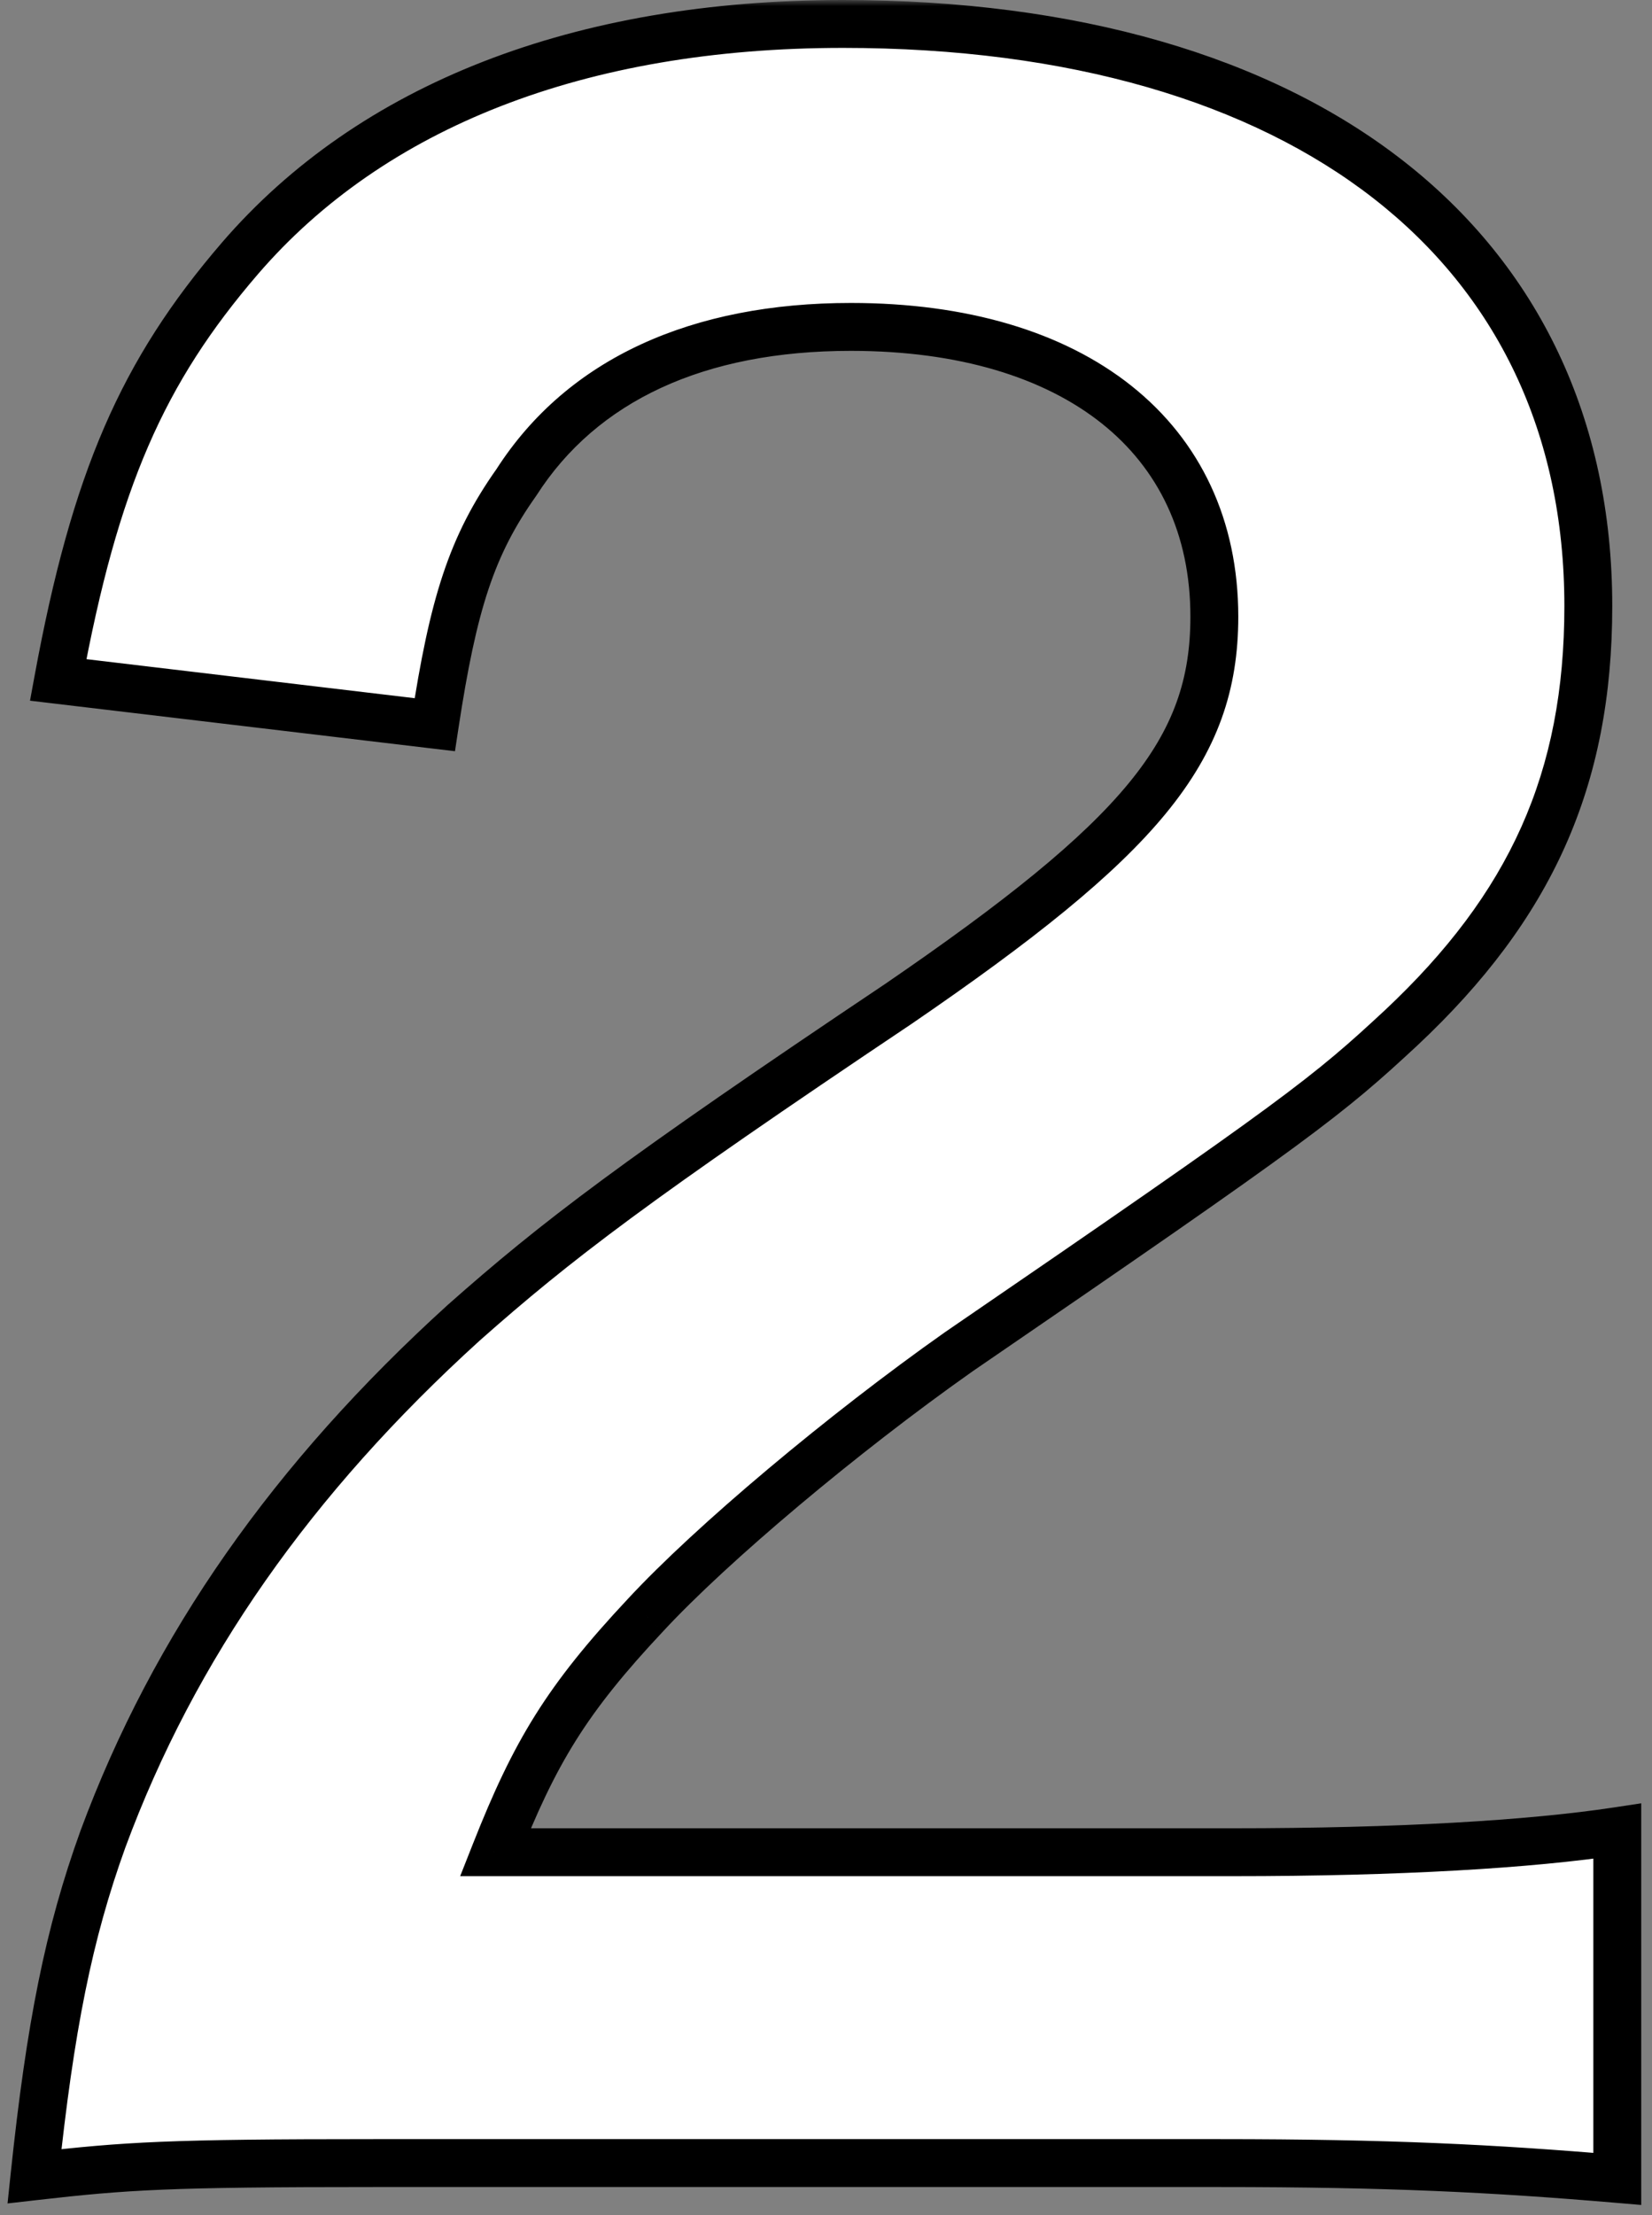 <svg width="138" height="185" viewBox="0 0 138 185" fill="none" xmlns="http://www.w3.org/2000/svg">
<rect x="0" y="0" width="138" height="185" fill="#808080" stroke="none"/>
<mask id="path-1-outside-1_144_646" maskUnits="userSpaceOnUse" x="0" y="0" width="138" height="185" fill="black">
<rect fill="white" width="138" height="185"/>
<path d="M101.88 180.64H31.26C14.1 180.64 10.58 180.86 2.88 181.74C4.2 169.2 5.74 161.5 8.6 153.58C14.54 137.52 24.44 123.44 38.74 110.46C46.44 103.64 53.04 98.58 75.04 83.84C95.28 69.98 101.44 62.72 101.44 51.5C101.44 36.54 89.78 27.3 71.08 27.3C58.32 27.3 48.64 31.7 43.14 40.28C39.4 45.56 37.86 50.4 36.32 60.52L4.86 56.78C7.94 40.06 11.9 31.04 20.04 21.58C31.04 8.82 48.42 2 70.42 2C108.92 2 132.68 20.48 132.68 50.62C132.68 65.14 127.84 75.7 117.06 85.82C110.9 91.54 108.7 93.3 80.1 112.88C70.42 119.7 59.42 128.94 53.92 134.88C47.32 141.92 44.68 146.32 41.38 154.68H102.98C116.84 154.68 127.84 154.02 135.1 152.92V181.96C124.76 181.08 115.96 180.64 101.88 180.64Z"/>
</mask>
<path d="M101.88 180.64H31.26C14.1 180.64 10.58 180.86 2.88 181.74C4.2 169.2 5.74 161.5 8.6 153.58C14.54 137.52 24.44 123.44 38.74 110.46C46.44 103.64 53.04 98.58 75.04 83.84C95.28 69.98 101.44 62.72 101.44 51.5C101.44 36.54 89.78 27.3 71.08 27.3C58.32 27.3 48.64 31.7 43.14 40.28C39.4 45.56 37.86 50.4 36.32 60.52L4.86 56.78C7.94 40.06 11.9 31.04 20.04 21.58C31.04 8.82 48.42 2 70.42 2C108.92 2 132.68 20.48 132.68 50.62C132.68 65.14 127.84 75.7 117.06 85.82C110.9 91.54 108.7 93.3 80.1 112.88C70.42 119.7 59.42 128.94 53.92 134.88C47.32 141.92 44.68 146.32 41.38 154.68H102.98C116.84 154.68 127.84 154.02 135.1 152.92V181.96C124.76 181.08 115.96 180.64 101.88 180.64Z" fill="white"/>
<path d="M2.88 181.74L0.891 181.531L0.63 184.01L3.107 183.727L2.88 181.74ZM8.6 153.58L6.724 152.886L6.722 152.893L6.719 152.901L8.6 153.58ZM38.74 110.46L37.414 108.963L37.405 108.971L37.396 108.979L38.74 110.46ZM75.04 83.84L76.153 85.501L76.162 85.496L76.17 85.49L75.04 83.84ZM43.14 40.28L44.772 41.436L44.799 41.398L44.824 41.359L43.14 40.28ZM36.32 60.52L36.084 62.506L38.006 62.734L38.297 60.821L36.32 60.52ZM4.86 56.78L2.893 56.418L2.507 58.514L4.624 58.766L4.86 56.78ZM20.04 21.58L18.525 20.274L18.524 20.276L20.04 21.58ZM117.06 85.82L118.421 87.286L118.429 87.278L117.06 85.82ZM80.1 112.88L78.97 111.23L78.959 111.237L78.948 111.245L80.1 112.88ZM53.92 134.88L55.379 136.248L55.388 136.239L53.92 134.88ZM41.38 154.68L39.52 153.946L38.44 156.68H41.38V154.68ZM135.1 152.92H137.1V150.594L134.8 150.943L135.1 152.92ZM135.1 181.96L134.93 183.953L137.1 184.137V181.96H135.1ZM101.88 178.64H31.26V182.64H101.88V178.64ZM31.26 178.64C14.071 178.64 10.464 178.86 2.653 179.753L3.107 183.727C10.696 182.86 14.129 182.64 31.26 182.64V178.64ZM4.869 181.949C6.18 169.493 7.697 161.969 10.481 154.259L6.719 152.901C3.783 161.031 2.22 168.907 0.891 181.531L4.869 181.949ZM10.476 154.274C16.289 138.557 25.987 124.737 40.084 111.941L37.396 108.979C22.893 122.143 12.791 136.483 6.724 152.886L10.476 154.274ZM40.066 111.957C47.663 105.229 54.172 100.229 76.153 85.501L73.927 82.178C51.908 96.931 45.217 102.051 37.414 108.963L40.066 111.957ZM76.17 85.49C86.299 78.554 93.109 73.138 97.375 67.95C101.735 62.648 103.44 57.58 103.44 51.5H99.44C99.44 56.64 98.065 60.812 94.285 65.41C90.411 70.122 84.021 75.266 73.91 82.19L76.17 85.49ZM103.44 51.5C103.44 43.449 100.277 36.808 94.518 32.225C88.811 27.684 80.735 25.3 71.08 25.3V29.3C80.125 29.3 87.229 31.536 92.027 35.355C96.773 39.132 99.44 44.591 99.44 51.5H103.44ZM71.08 25.3C57.856 25.3 47.428 29.885 41.456 39.201L44.824 41.359C49.852 33.515 58.783 29.3 71.08 29.3V25.3ZM41.508 39.124C37.503 44.779 35.901 49.981 34.343 60.219L38.297 60.821C39.819 50.819 41.297 46.342 44.772 41.436L41.508 39.124ZM36.556 58.534L5.096 54.794L4.624 58.766L36.084 62.506L36.556 58.534ZM6.827 57.142C9.863 40.661 13.711 32.002 21.556 22.884L18.524 20.276C10.089 30.078 6.017 39.459 2.893 56.418L6.827 57.142ZM21.555 22.886C32.071 10.688 48.821 4 70.42 4V0C48.019 0 30.009 6.952 18.525 20.274L21.555 22.886ZM70.42 4C89.377 4 104.46 8.552 114.757 16.584C124.997 24.572 130.68 36.131 130.68 50.62H134.68C134.68 34.969 128.483 22.218 117.218 13.431C106.01 4.688 89.963 0 70.42 0V4ZM130.68 50.62C130.68 64.553 126.094 74.596 115.691 84.362L118.429 87.278C129.586 76.804 134.68 65.727 134.68 50.62H130.68ZM115.699 84.354C109.669 89.954 107.6 91.629 78.97 111.23L81.23 114.53C109.8 94.971 112.131 93.126 118.421 87.286L115.699 84.354ZM78.948 111.245C69.201 118.112 58.081 127.443 52.453 133.521L55.388 136.239C60.759 130.437 71.638 121.288 81.252 114.515L78.948 111.245ZM52.461 133.512C45.681 140.745 42.908 145.362 39.52 153.946L43.24 155.414C46.452 147.278 48.959 143.095 55.379 136.248L52.461 133.512ZM41.38 156.68H102.98V152.68H41.38V156.68ZM102.98 156.68C116.883 156.68 127.996 156.019 135.4 154.897L134.8 150.943C127.684 152.021 116.797 152.68 102.98 152.68V156.68ZM133.1 152.92V181.96H137.1V152.92H133.1ZM135.27 179.967C124.872 179.082 116.015 178.64 101.88 178.64V182.64C115.905 182.64 124.648 183.078 134.93 183.953L135.27 179.967Z" fill="black" mask="url(#path-1-outside-1_144_646)"/>
</svg>
